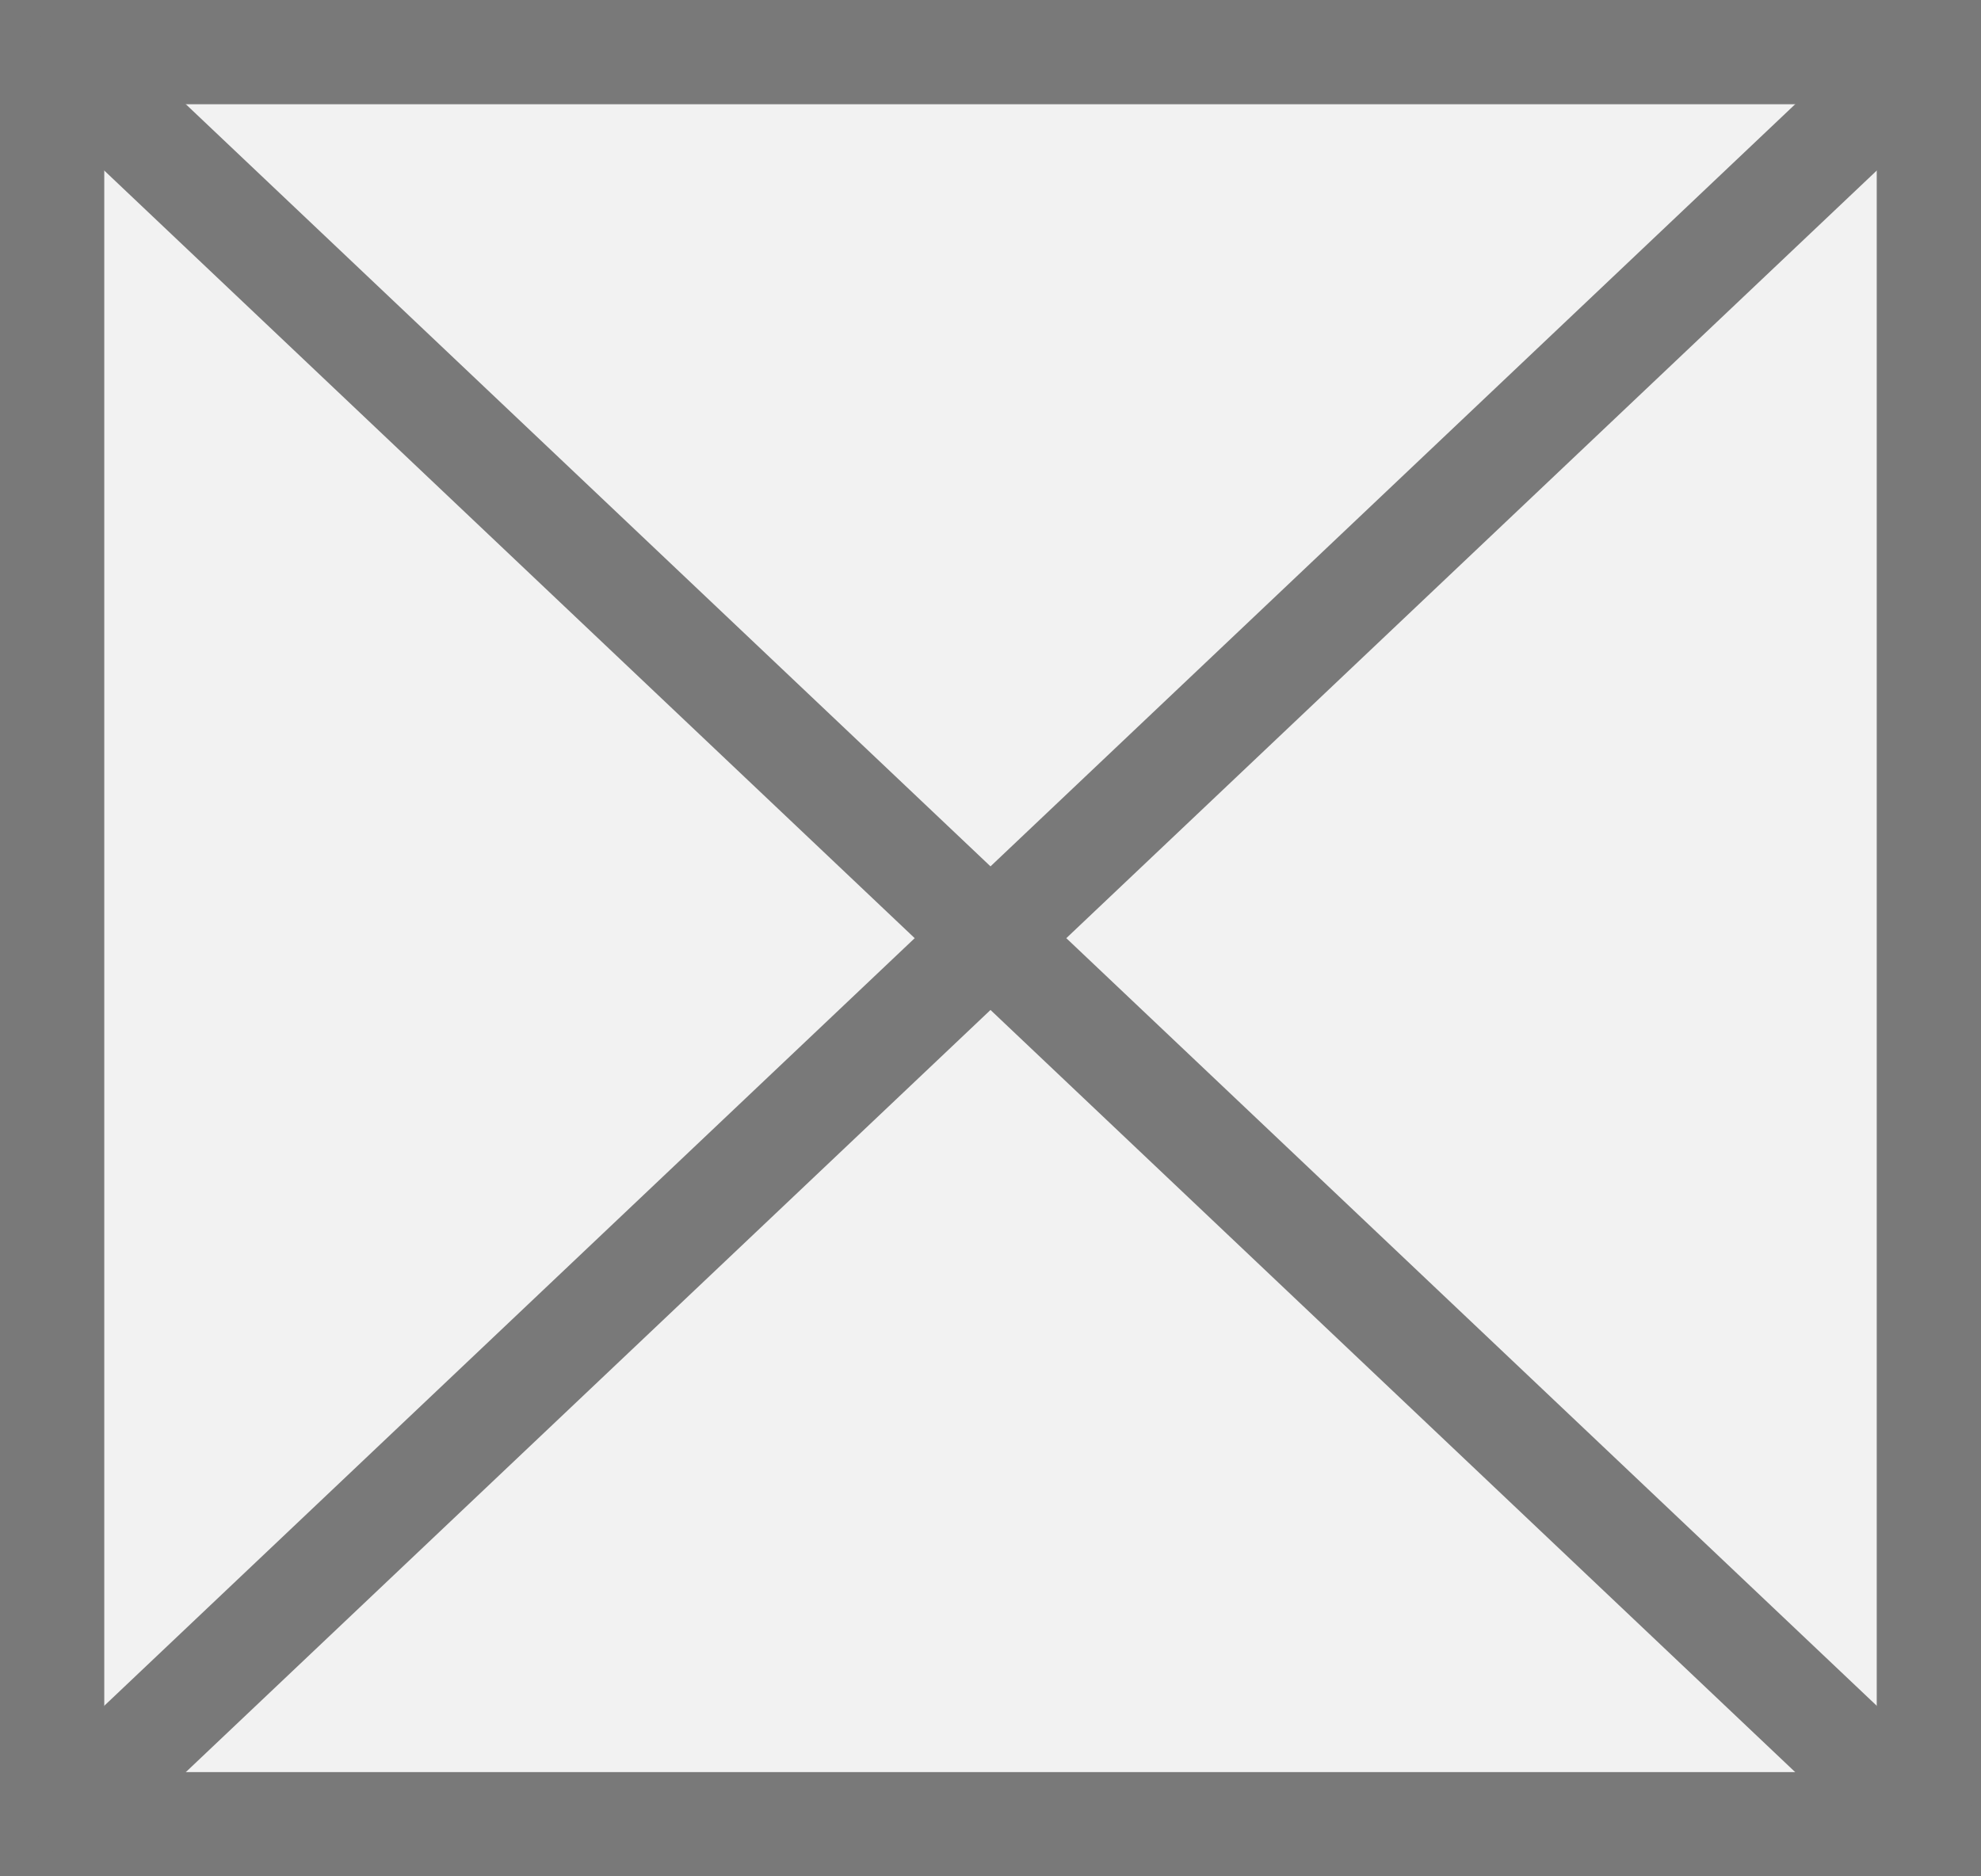 ﻿<?xml version="1.0" encoding="utf-8"?>
<svg version="1.1" xmlns:xlink="http://www.w3.org/1999/xlink" width="19px" height="18px" xmlns="http://www.w3.org/2000/svg">
  <rect width="100%" height="100%" fill="#333333" stroke="none"/>
  <g transform="matrix(1 0 0 1 -1397 -199 )">
    <path d="M 1397.5 199.5  L 1415.5 199.5  L 1415.5 216.5  L 1397.5 216.5  L 1397.5 199.5  Z " fill-rule="nonzero" fill="#f2f2f2" stroke="none" />
    <path d="M 1397.5 199.5  L 1415.5 199.5  L 1415.5 216.5  L 1397.5 216.5  L 1397.5 199.5  Z " stroke-width="1" stroke="#797979" fill="none" />
    <path d="M 1397.383 199.363  L 1415.617 216.637  M 1415.617 199.363  L 1397.383 216.637  " stroke-width="1" stroke="#797979" fill="none" />
  </g>
</svg>